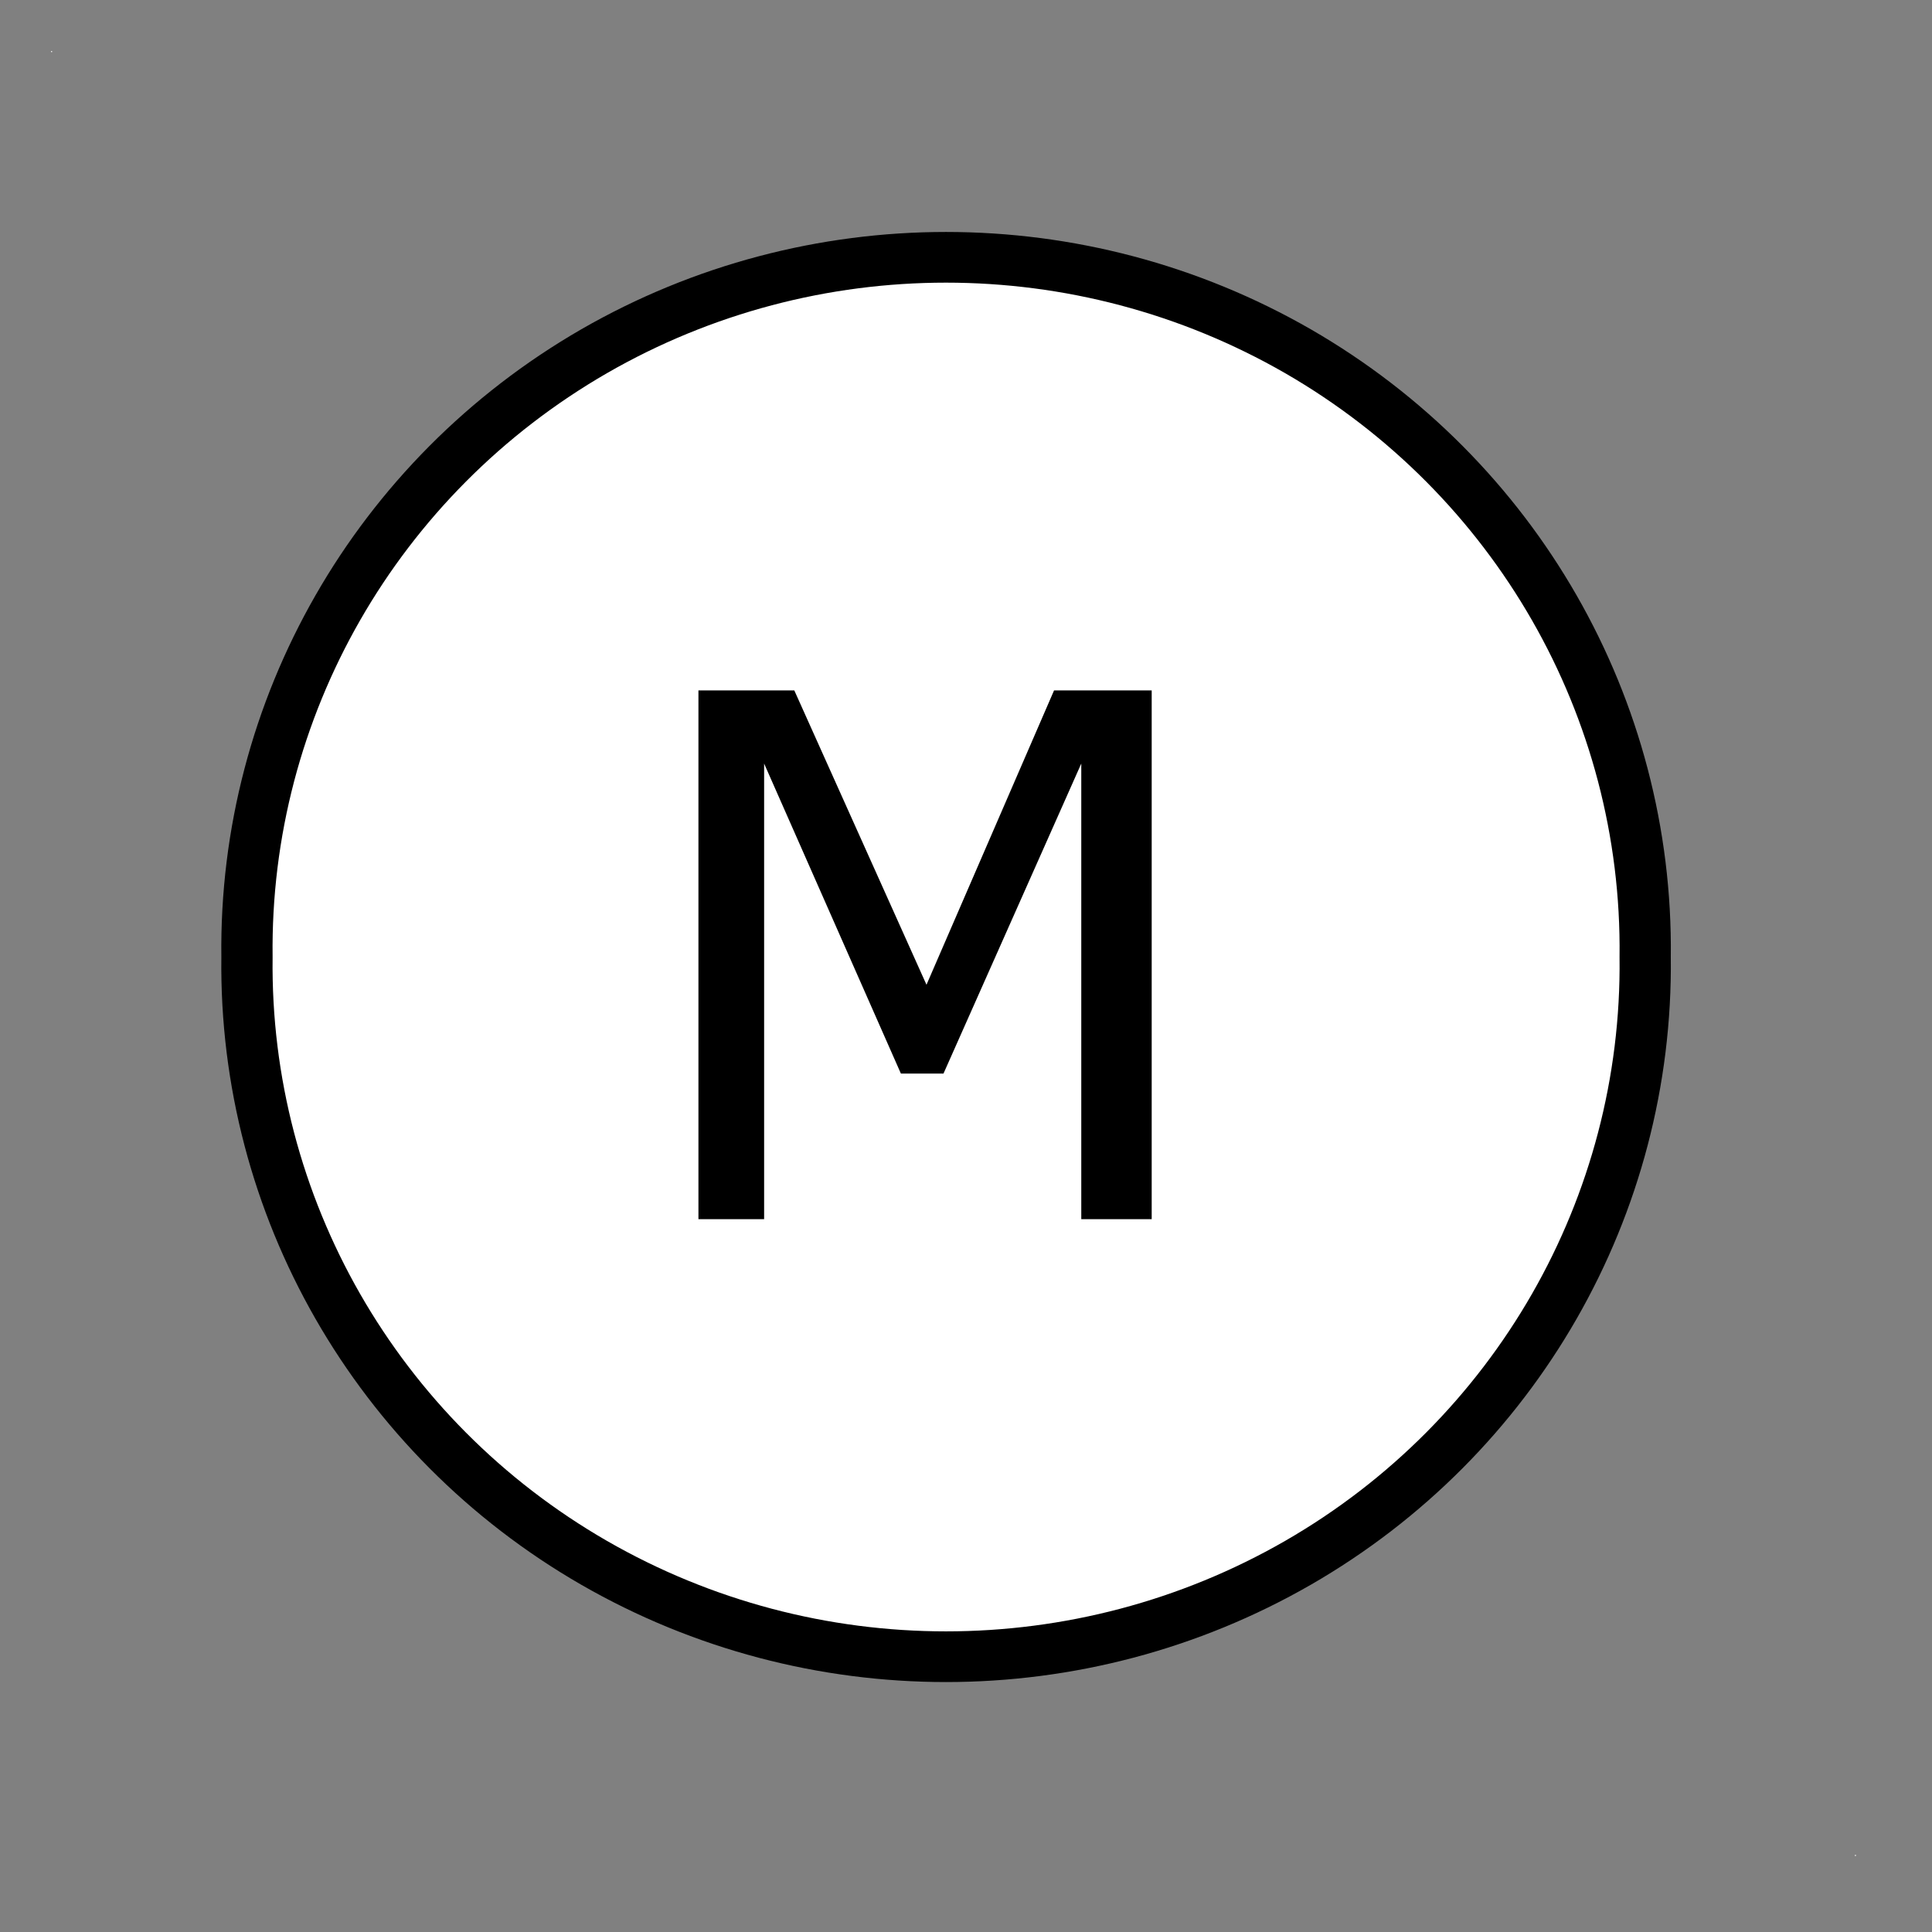 <?xml version="1.0" encoding="UTF-8" standalone="no"?>
<!--
/*******************************************************************************
* Copyright (c) 2010-2017 ITER Organization.
* All rights reserved. This program and the accompanying materials
* are made available under the terms of the Eclipse Public License v1.0
* which accompanies this distribution, and is available at
* http://www.eclipse.org/legal/epl-v10.html
******************************************************************************/
-->
<svg xmlns="http://www.w3.org/2000/svg" xmlns:xlink="http://www.w3.org/1999/xlink" width="51pt" height="51pt" viewBox="0 0 51 51" version="1.1">
<rect x="0" y="0" width="51" height="51" fill="#808080" stroke="none"/>
<defs>
<g>
<symbol overflow="visible" id="glyph0-0">
<path style="stroke:none;" d="M 2.398 0 L 2.398 -14.398 L 16.801 -14.398 L 16.801 0 Z M 3.602 -1.199 L 15.598 -1.199 L 15.598 -13.199 L 3.602 -13.199 Z "/>
</symbol>
<symbol overflow="visible" id="glyph0-1">
<path style="stroke:none;" d="M 13.379 0 L 11.52 0 L 11.52 -12.027 L 7.883 -3.844 L 6.758 -3.844 L 3.148 -12.027 L 3.148 0 L 1.414 0 L 1.414 -13.957 L 3.945 -13.957 L 7.434 -6.188 L 10.801 -13.957 L 13.379 -13.957 Z "/>
</symbol>
</g>
</defs>
<g id="surface1">
<path style="fill-rule:nonzero;fill:rgb(100%,100%,100%);fill-opacity:1;stroke-width:0.935;stroke-linecap:round;stroke-linejoin:round;stroke:rgb(0%,0%,0%);stroke-opacity:1;stroke-miterlimit:4;" d="M 26.229 13.48 C 26.285 8.886 23.864 4.62 19.896 2.305 C 15.926 -0.006 11.022 -0.006 7.054 2.305 C 3.086 4.62 0.665 8.886 0.722 13.48 C 0.665 18.074 3.086 22.343 7.054 24.654 C 11.022 26.964 15.926 26.964 19.896 24.654 C 23.864 22.343 26.285 18.074 26.229 13.48 " transform="matrix(1.447,0,0,1.431,5.475,5.974)"/>
<path style=" stroke:none;fill-rule:evenodd;fill:rgb(100%,100%,100%);fill-opacity:1;" d="M 1.348 1.348 L 1.375 1.348 L 1.375 1.375 L 1.348 1.375 Z "/>
<path style=" stroke:none;fill-rule:evenodd;fill:rgb(100%,100%,100%);fill-opacity:1;" d="M 48.965 48.965 L 48.992 48.965 L 48.992 48.992 L 48.965 48.992 Z "/>
<g style="fill:rgb(0%,0%,0%);fill-opacity:1;">
  <use xlink:href="#glyph0-1" x="17.023" y="32.183"/>
</g>
</g>
<animate
 attributeName="opacity"
 values="1;0"
 calcMode="discrete"
 dur="1000ms"
 begin="0s"
 fill="freeze"
 repeatCount="indefinite"
 id="animate12" /></svg>
